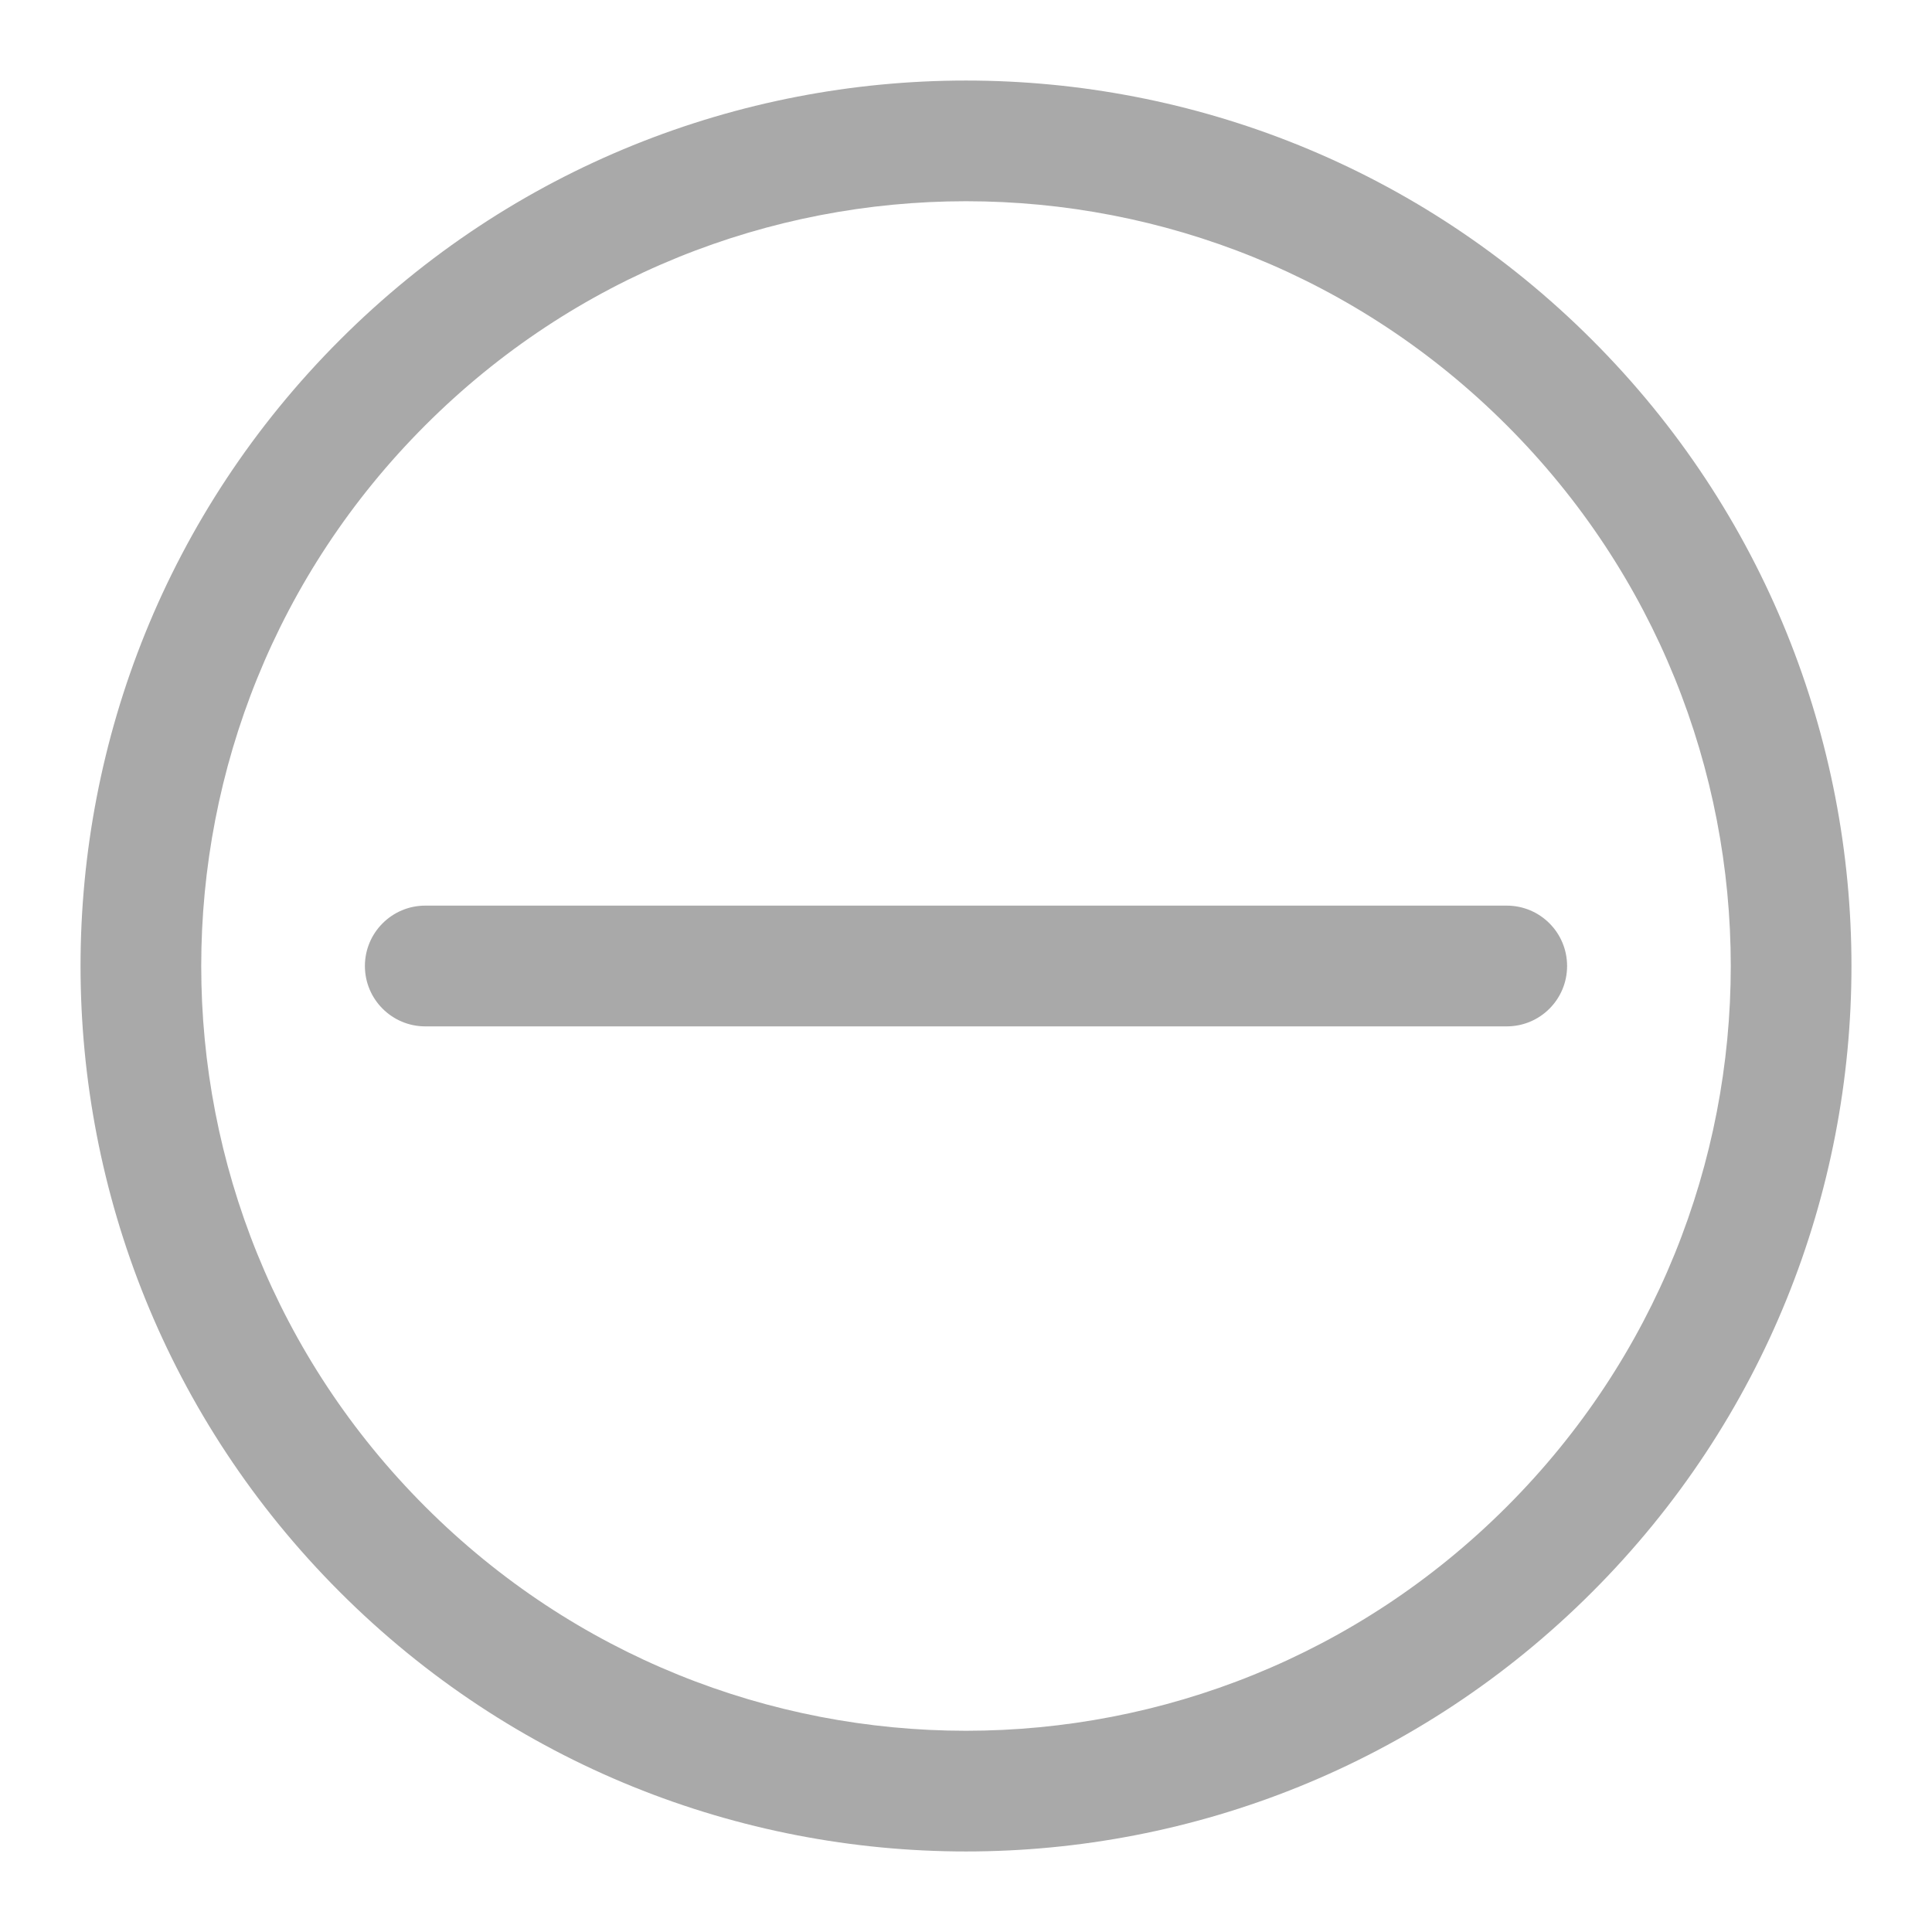 <svg width="16" height="16" viewBox="0 0 16 16" fill="none" xmlns="http://www.w3.org/2000/svg">
<path d="M12.478 8.5C12.755 8.5 12.978 8.276 12.978 8C12.978 7.724 12.755 7.5 12.478 7.5H3.522C3.246 7.5 3.022 7.724 3.022 8C3.022 8.276 3.246 8.5 3.522 8.5H12.478Z" fill="#A9A9A9"/>
<path fill-rule="evenodd" clip-rule="evenodd" d="M13.185 2.815C10.322 -0.049 5.678 -0.049 2.815 2.815C-0.049 5.678 -0.049 10.322 2.815 13.185C5.678 16.049 10.322 16.049 13.185 13.185C16.049 10.322 16.049 5.678 13.185 2.815ZM3.522 3.522C5.995 1.048 10.005 1.048 12.478 3.522C14.952 5.995 14.952 10.005 12.478 12.478C10.005 14.952 5.995 14.952 3.522 12.478C1.048 10.005 1.048 5.995 3.522 3.522Z" fill="#A9A9A9"/>
</svg>
